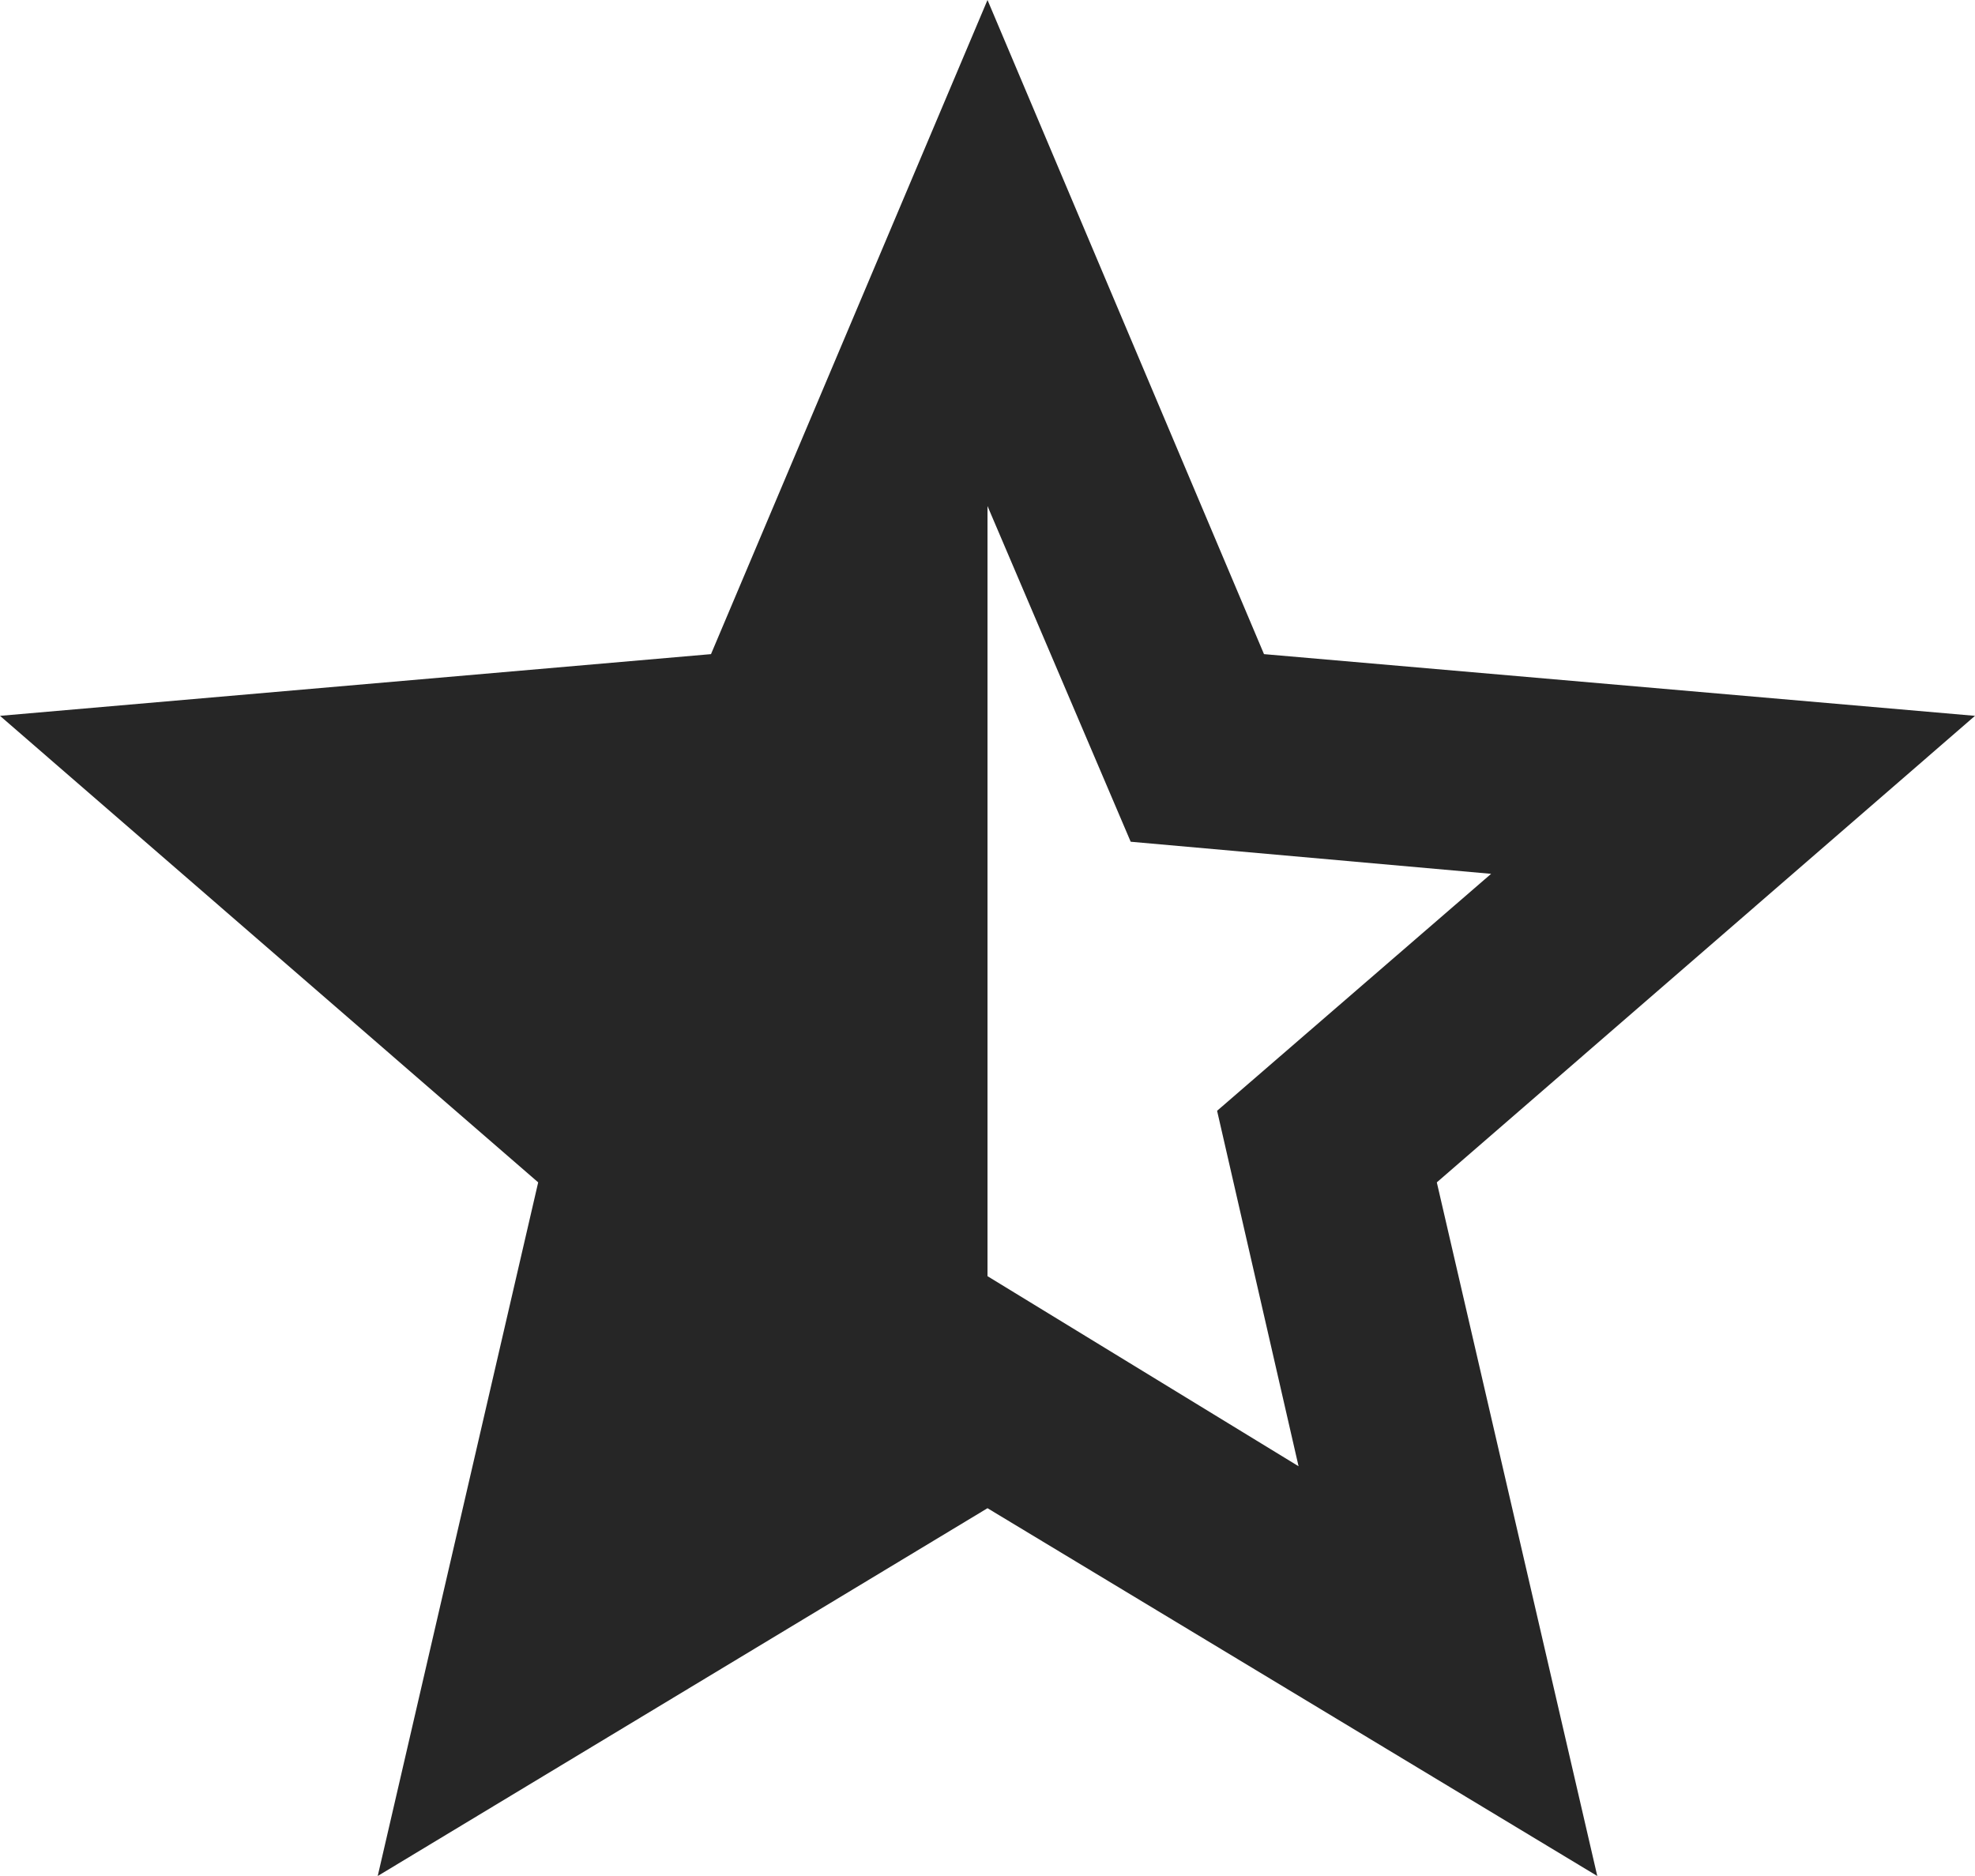 <svg viewBox='80 -880 800 760' width='24px' height='22.8px' fill='#262626' aria-label='star half'>
  <path
    d='m606-286-33-144 111-96-146-13-58-136v312l126 77ZM233-120l65-281L80-590l288-25 112-265 112 265 288 25-218 189 65 281-247-149-247 149Z'
  >
  </path>
  <title>star half</title>
</svg>